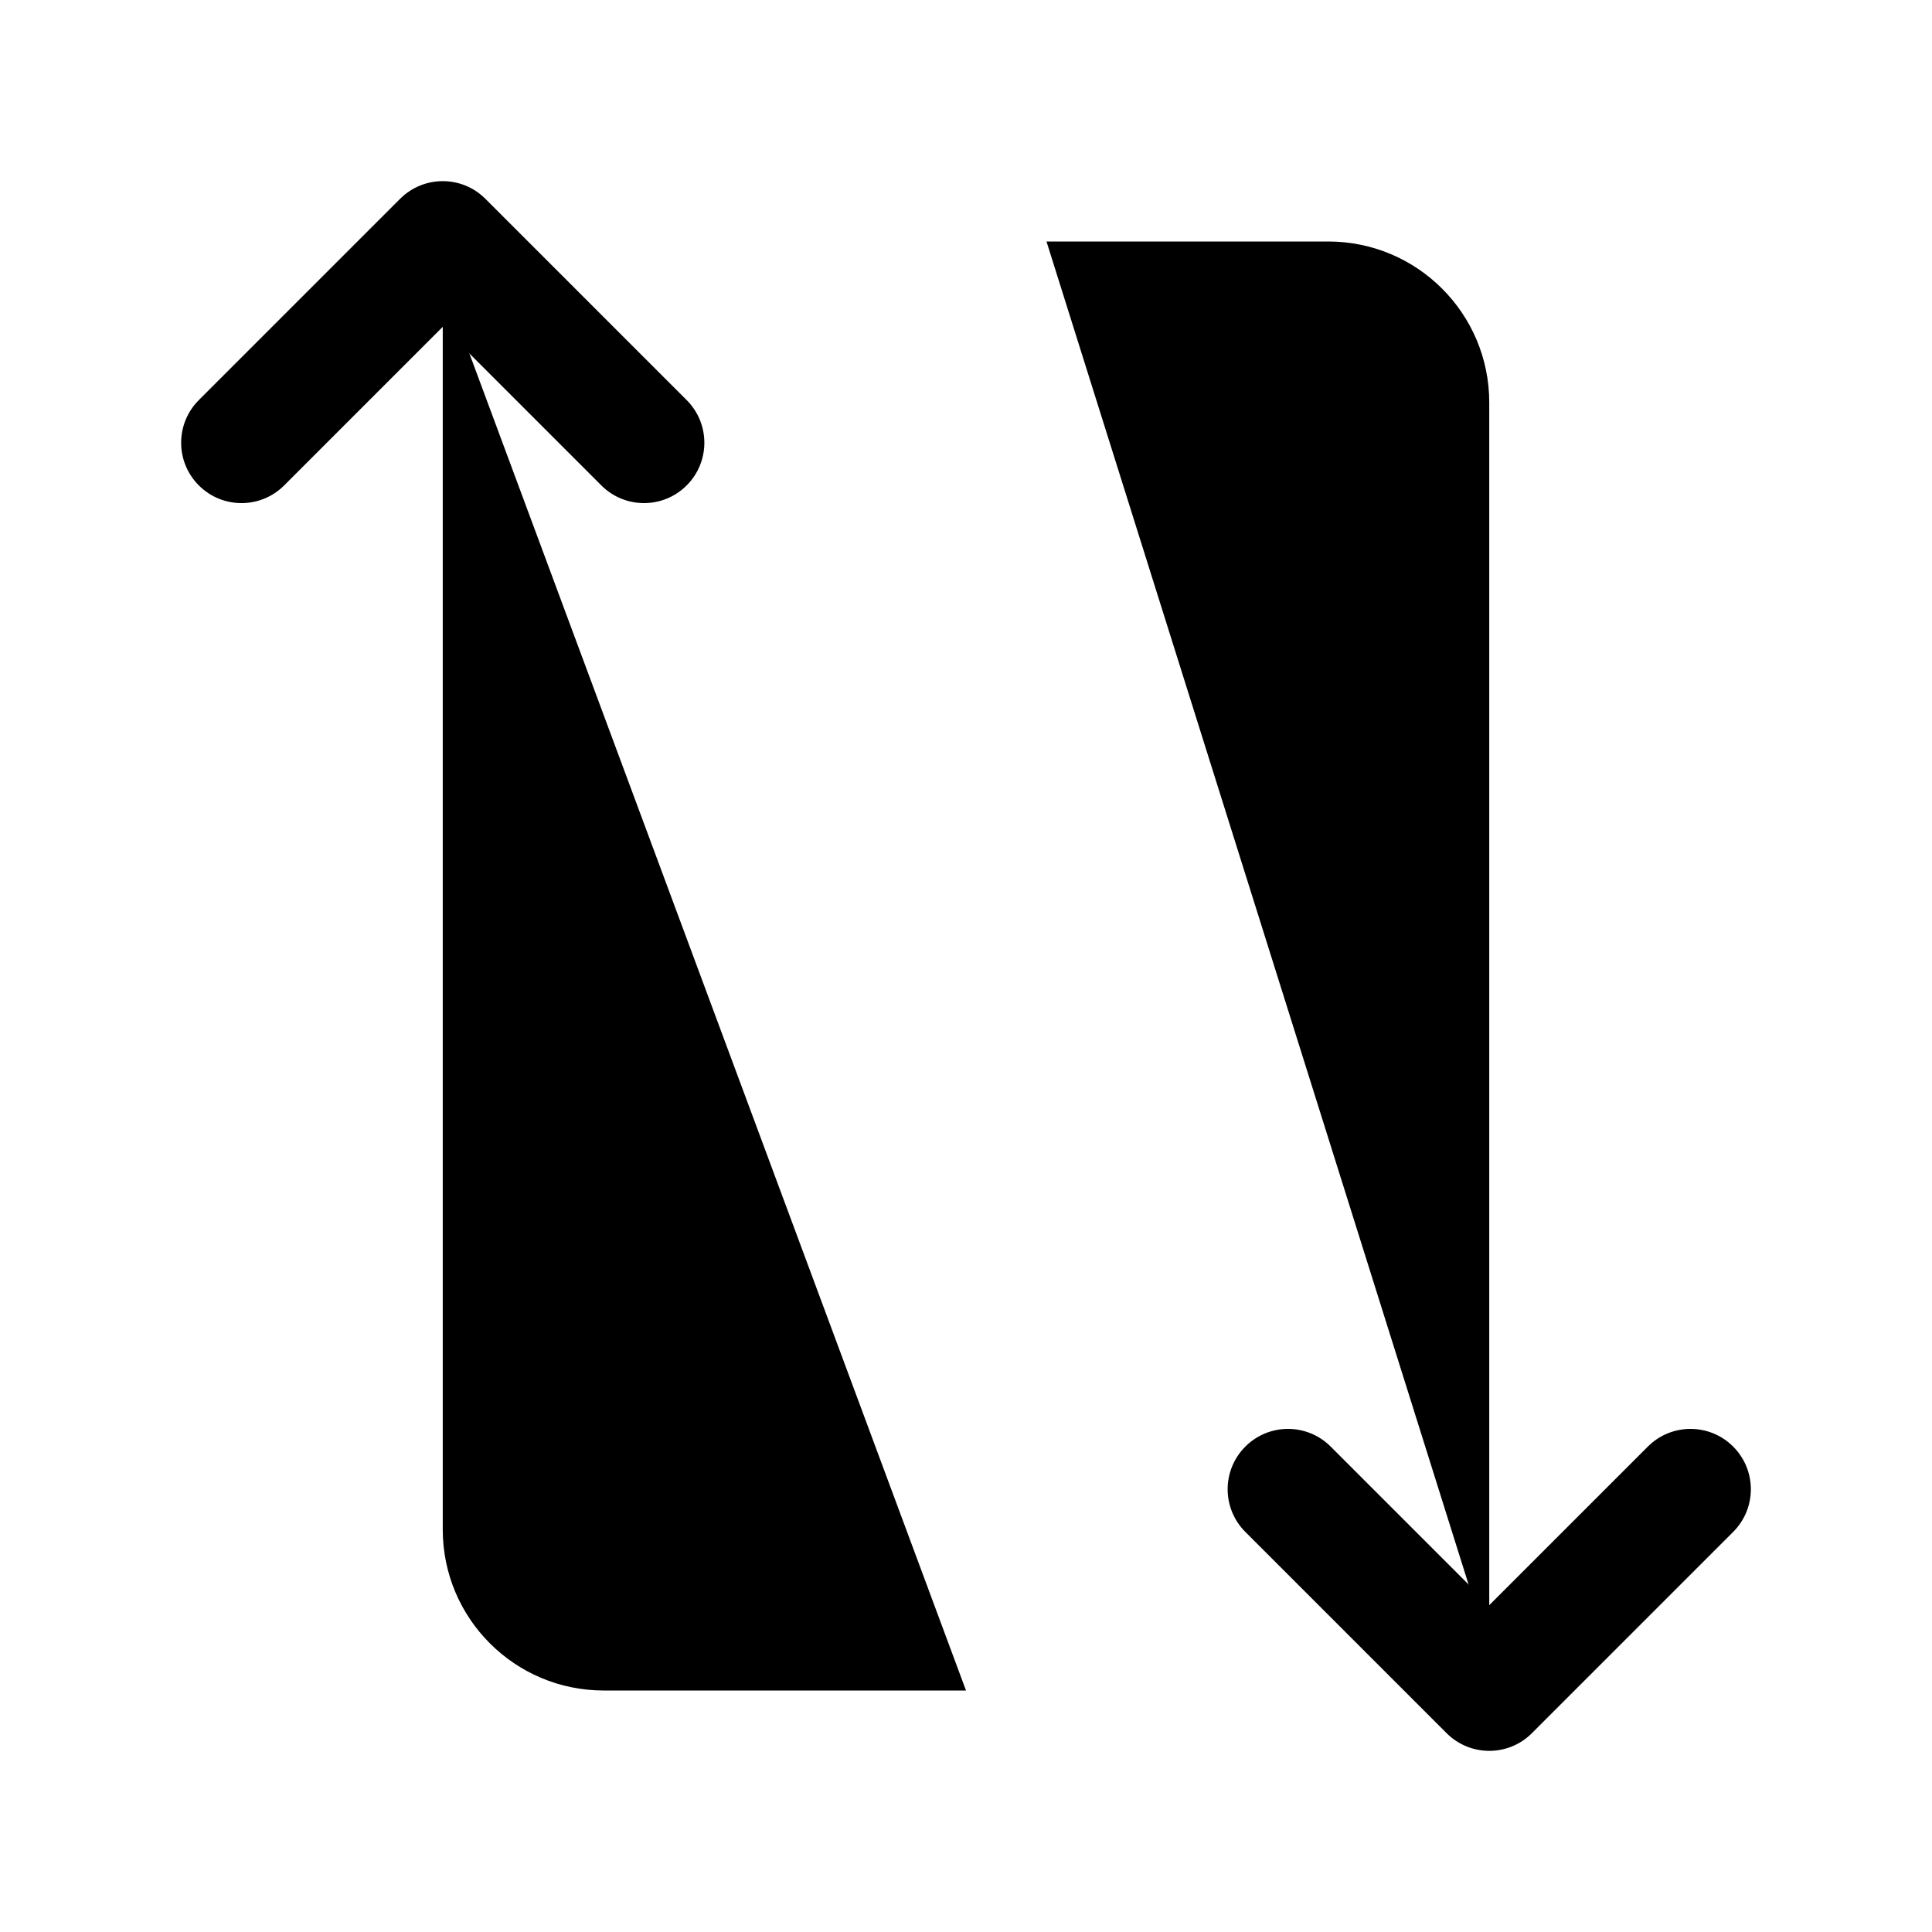 <svg viewBox="0 0 24 24" xmlns="http://www.w3.org/2000/svg"><path d="M5.5 3L6.03 2.47C5.737 2.177 5.263 2.177 4.97 2.47L5.5 3ZM2.47 4.97C2.177 5.263 2.177 5.737 2.47 6.03C2.763 6.323 3.237 6.323 3.53 6.03L2.47 4.97ZM7.47 6.03C7.763 6.323 8.237 6.323 8.53 6.03C8.823 5.737 8.823 5.263 8.53 4.97L7.47 6.03ZM4.97 2.47L2.47 4.97L3.53 6.03L6.03 3.53L4.97 2.47ZM8.53 4.97L6.03 2.47L4.97 3.53L7.47 6.03L8.53 4.97Z"/><path d="M18.5 21L17.97 21.53C18.263 21.823 18.738 21.823 19.03 21.53L18.5 21ZM16.53 17.97C16.237 17.677 15.763 17.677 15.47 17.97C15.177 18.263 15.177 18.737 15.47 19.03L16.53 17.97ZM21.53 19.03C21.823 18.737 21.823 18.263 21.53 17.97C21.237 17.677 20.763 17.677 20.47 17.97L21.53 19.03ZM19.03 20.47L16.53 17.97L15.47 19.03L17.97 21.53L19.03 20.47ZM20.47 17.97L17.97 20.47L19.03 21.53L21.53 19.03L20.47 17.97Z"/><path d="M5.5 3.5V19C5.5 20.105 6.395 21 7.5 21H12"/><path d="M13 3H16.5C17.605 3 18.5 3.895 18.5 5V20.5"/></svg>
